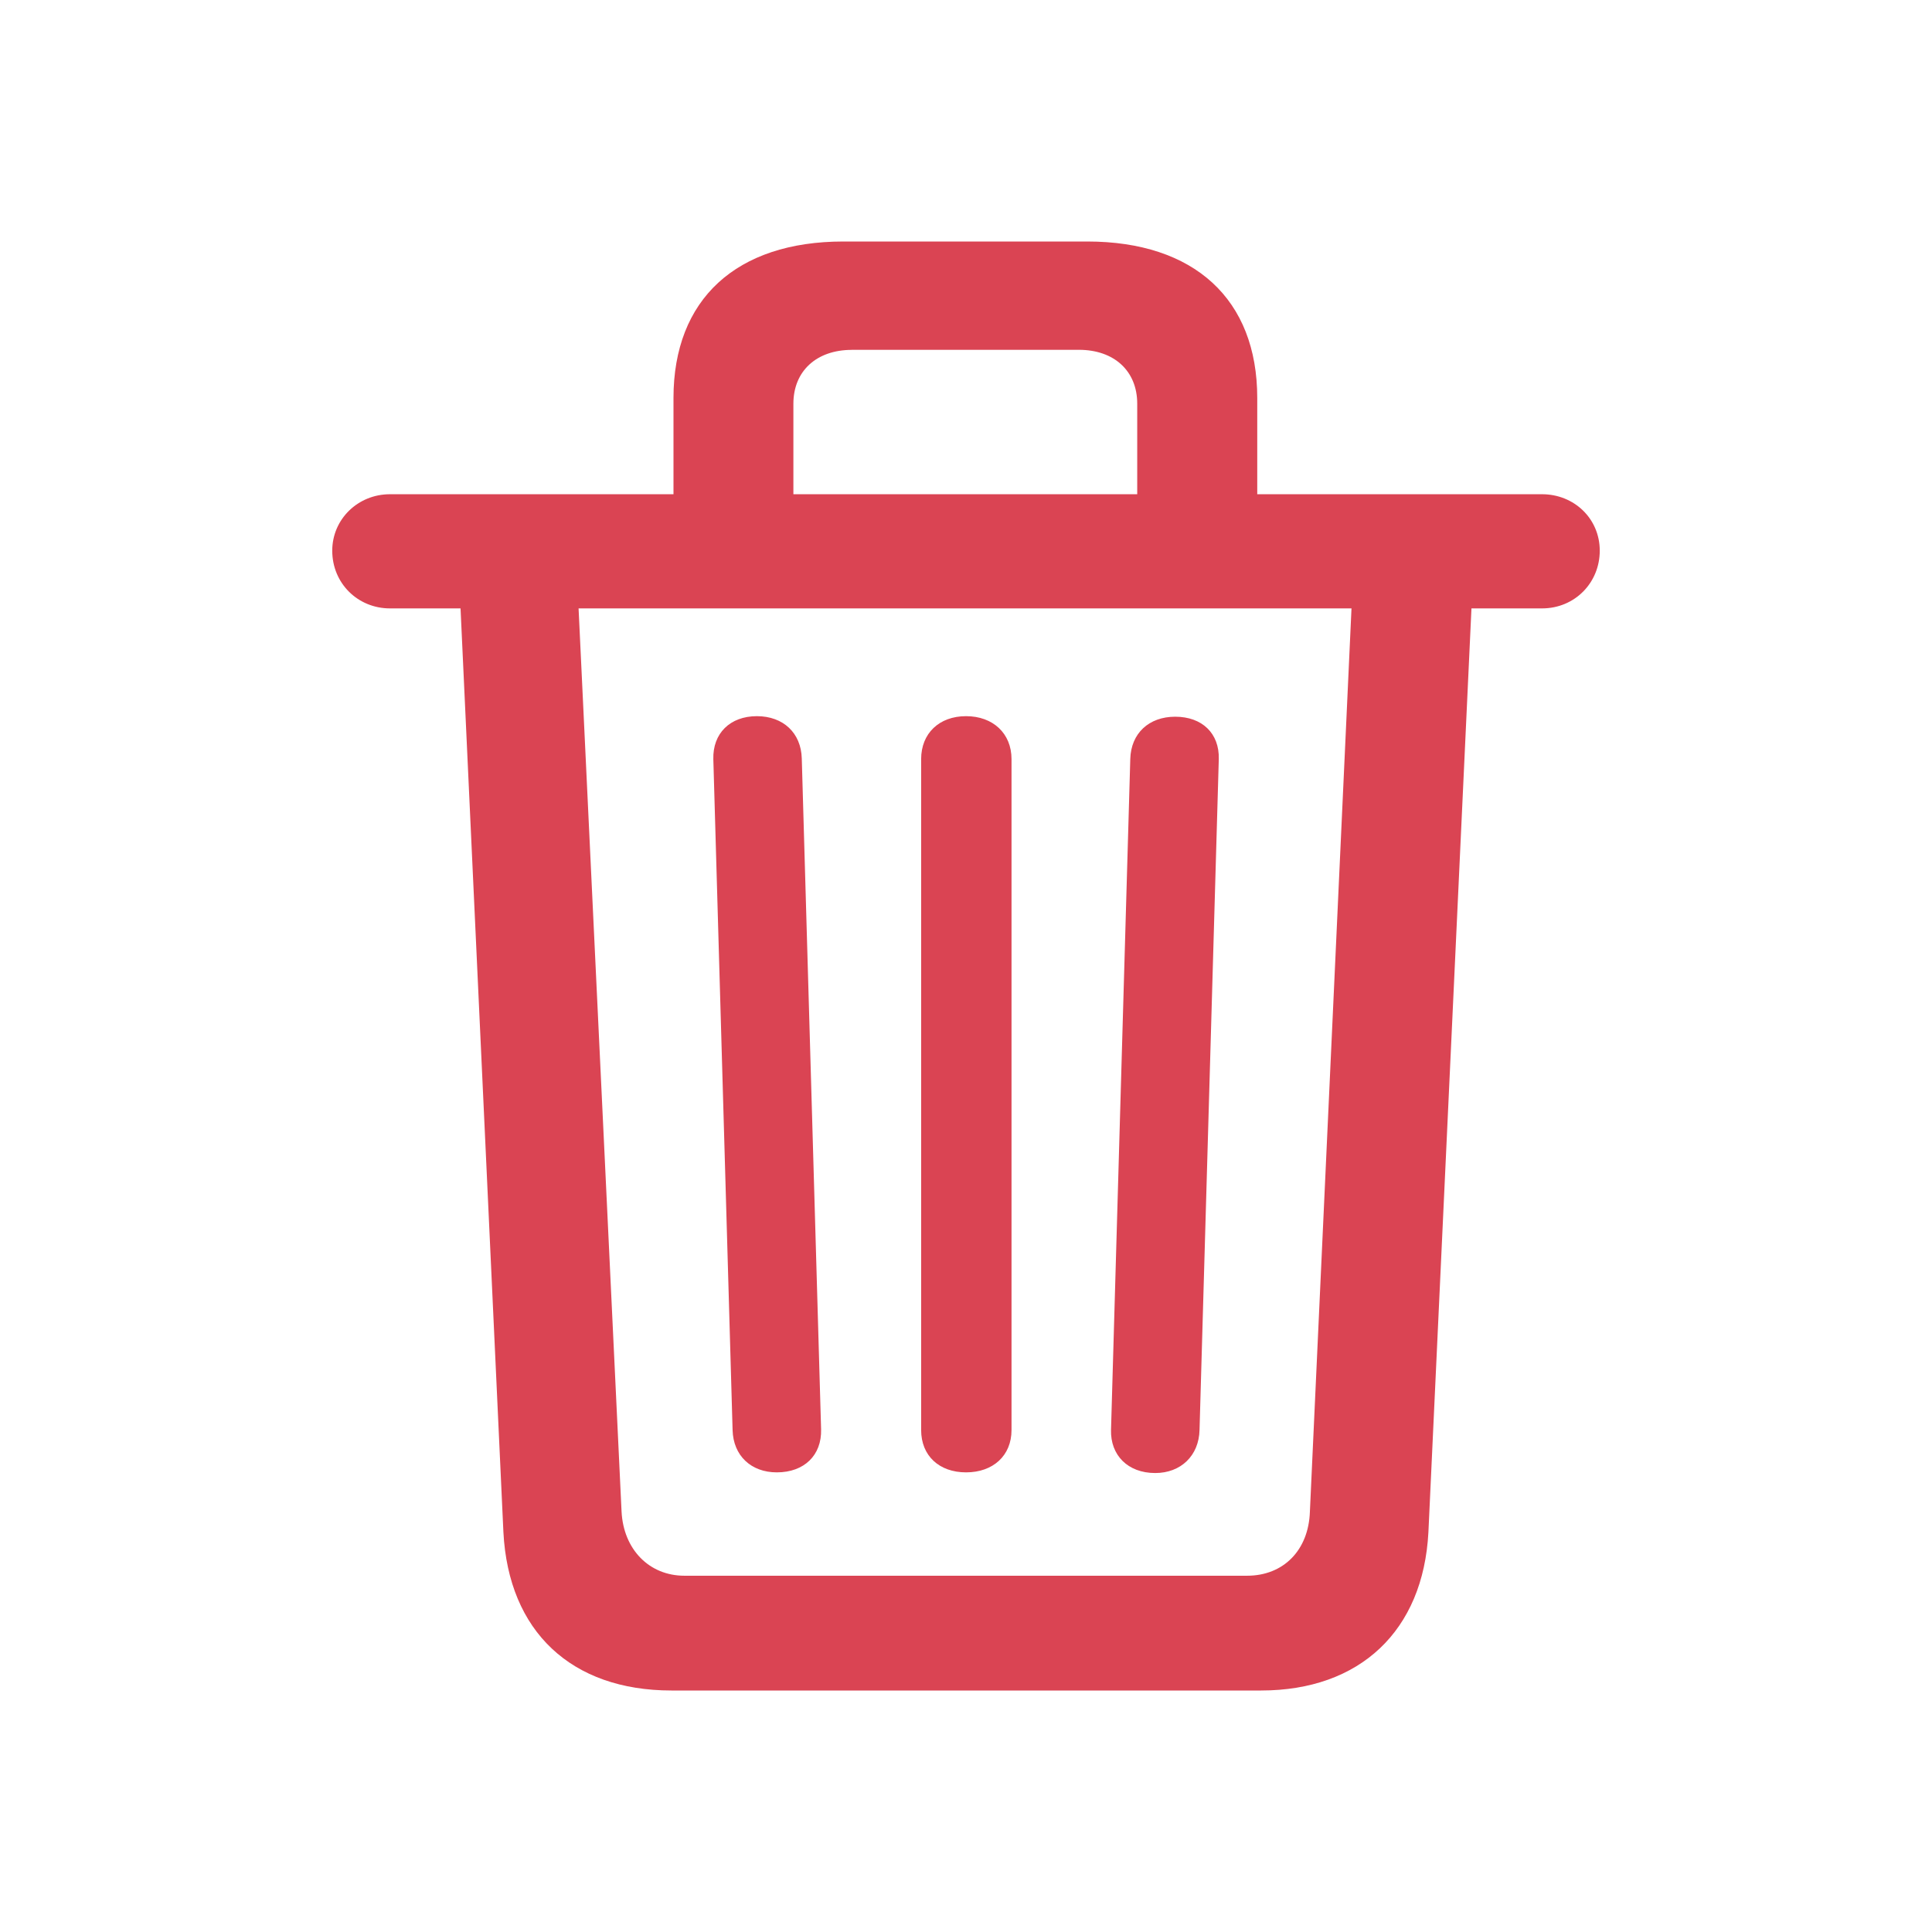 <?xml version="1.0" encoding="UTF-8" standalone="no"?>
<svg
   id="svg17"
   viewBox="0 0 32 32"
   version="1.1"
   sodipodi:docname="edit.svg"
   width="32"
   height="32"
   inkscape:version="1.1.1 (3bf5ae0d25, 2021-09-20, custom)"
   xmlns:inkscape="http://www.inkscape.org/namespaces/inkscape"
   xmlns:sodipodi="http://sodipodi.sourceforge.net/DTD/sodipodi-0.dtd"
   xmlns="http://www.w3.org/2000/svg"
   xmlns:svg="http://www.w3.org/2000/svg"
   xmlns:rdf="http://www.w3.org/1999/02/22-rdf-syntax-ns#"
   xmlns:cc="http://creativecommons.org/ns#"
   xmlns:dc="http://purl.org/dc/elements/1.1/">
  <sodipodi:namedview
     pagecolor="#ffffff"
     bordercolor="#666666"
     borderopacity="1"
     objecttolerance="10"
     gridtolerance="10"
     guidetolerance="10"
     inkscape:pageopacity="0"
     inkscape:pageshadow="2"
     inkscape:window-width="1920"
     inkscape:window-height="1005"
     id="namedview12"
     showgrid="true"
     inkscape:snap-smooth-nodes="true"
     inkscape:zoom="15.07185"
     inkscape:cx="-9.7864561"
     inkscape:cy="22.160518"
     inkscape:window-x="0"
     inkscape:window-y="0"
     inkscape:window-maximized="1"
     inkscape:current-layer="svg17"
     inkscape:pagecheckerboard="0"
     inkscape:snap-nodes="false"
     inkscape:snap-bbox="true"
     inkscape:bbox-nodes="true"
     inkscape:snap-bbox-edge-midpoints="true">
    <inkscape:grid
       type="xygrid"
       id="grid837" />
  </sodipodi:namedview>
  <defs
     id="defs5">
    <style
       type="text/css"
       id="current-color-scheme">.ColorScheme-NegativeText {
        color:#da4453;
      }</style>
  </defs>
  <g
     id="edit-delete">
    <path
       id="path12"
       fill="none"
       d="M 0,0 V 32 H 32 V 0 Z"
       style="color:#da4453" />
    <path
       id="path829"
       d="M 13.97,4 C 12.195,4 11.155,4.956 11.155,6.592 V 8.186 H 6.459 c -0.531,0 -0.956,0.414 -0.956,0.935 0,0.542 0.425,0.956 0.956,0.956 H 7.628 L 8.338,25.377 C 8.423,27.024 9.465,28 11.122,28 h 9.765 c 1.636,0 2.687,-0.987 2.772,-2.623 l 0.713,-15.3 h 1.169 c 0.542,0 0.956,-0.425 0.956,-0.956 0,-0.531 -0.425,-0.935 -0.956,-0.935 H 20.824 V 6.592 C 20.824,4.956 19.781,4 18.007,4 Z m 0.139,1.794 h 3.761 c 0.584,0 0.966,0.351 0.966,0.892 V 8.186 H 13.141 V 6.687 c 0,-0.542 0.384,-0.892 0.968,-0.892 z M 9.583,10.077 h 12.802 l -0.689,14.96 c -0.021,0.638 -0.436,1.062 -1.041,1.062 h -9.319 c -0.584,0 -1.009,-0.436 -1.041,-1.062 z m 2.954,1.785 c -0.446,0 -0.733,0.286 -0.722,0.711 l 0.319,11.113 c 0.011,0.425 0.307,0.701 0.732,0.701 0.457,0 0.745,-0.286 0.734,-0.711 L 13.28,12.564 C 13.269,12.139 12.972,11.862 12.536,11.862 Z m 3.464,0 c -0.446,0 -0.744,0.286 -0.744,0.711 v 11.113 c 0,0.425 0.298,0.701 0.744,0.701 0.446,0 0.753,-0.276 0.753,-0.701 V 12.573 c 0,-0.425 -0.307,-0.711 -0.753,-0.711 z m 3.464,0.009 c -0.436,0 -0.733,0.276 -0.744,0.701 l -0.319,11.113 c -0.011,0.414 0.275,0.713 0.732,0.713 0.425,0 0.724,-0.288 0.734,-0.713 l 0.319,-11.113 c 0.011,-0.425 -0.276,-0.701 -0.722,-0.701 z"
       style="fill:#da4453;fill-opacity:1;stroke-width:1.209" />
  </g>
  <g
     id="22-22-edit-delete">
    <path
       id="path7"
       fill="none"
       d="M -22,10 V 32 H 0 V 10 Z"
       style="color:#da4453" />
    <path
       id="path2254"
       d="m -12.354,13 c -1.183,0 -1.876,0.637 -1.876,1.728 v 1.062 h -3.131 c -0.354,0 -0.637,0.276 -0.637,0.623 0,0.361 0.283,0.637 0.637,0.637 h 0.779 l 0.474,10.2 C -16.051,28.349 -15.357,29 -14.252,29 h 6.51 c 1.091,0 1.791,-0.658 1.848,-1.749 l 0.475,-10.2 h 0.779 c 0.361,0 0.637,-0.283 0.637,-0.637 0,-0.354 -0.283,-0.623 -0.637,-0.623 H -7.784 v -1.062 C -7.784,13.637 -8.479,13 -9.662,13 Z m 0.093,1.196 h 2.507 c 0.39,0 0.644,0.234 0.644,0.595 v 1 h -3.797 v -1 c 0,-0.361 0.256,-0.595 0.645,-0.595 z m -3.017,2.855 h 8.534 l -0.46,9.973 c -0.014,0.425 -0.29,0.708 -0.694,0.708 h -6.213 c -0.39,0 -0.673,-0.29 -0.694,-0.708 z m 1.969,1.19 c -0.298,0 -0.489,0.19 -0.482,0.474 l 0.212,7.409 c 0.007,0.283 0.205,0.467 0.488,0.467 0.305,0 0.497,-0.19 0.49,-0.474 l -0.212,-7.409 c -0.007,-0.283 -0.205,-0.467 -0.496,-0.467 z m 2.309,0 c -0.297,0 -0.496,0.19 -0.496,0.474 v 7.409 c 0,0.283 0.198,0.467 0.496,0.467 0.297,0 0.502,-0.184 0.502,-0.467 v -7.409 c 0,-0.283 -0.205,-0.474 -0.502,-0.474 z m 2.309,0.006 c -0.29,0 -0.489,0.184 -0.496,0.467 l -0.212,7.409 c -0.007,0.276 0.183,0.475 0.488,0.475 0.283,0 0.482,-0.192 0.49,-0.475 l 0.212,-7.409 c 0.007,-0.283 -0.184,-0.467 -0.482,-0.467 z"
       style="fill:#da4453;fill-opacity:1;stroke-width:0.806" />
  </g>
</svg>
